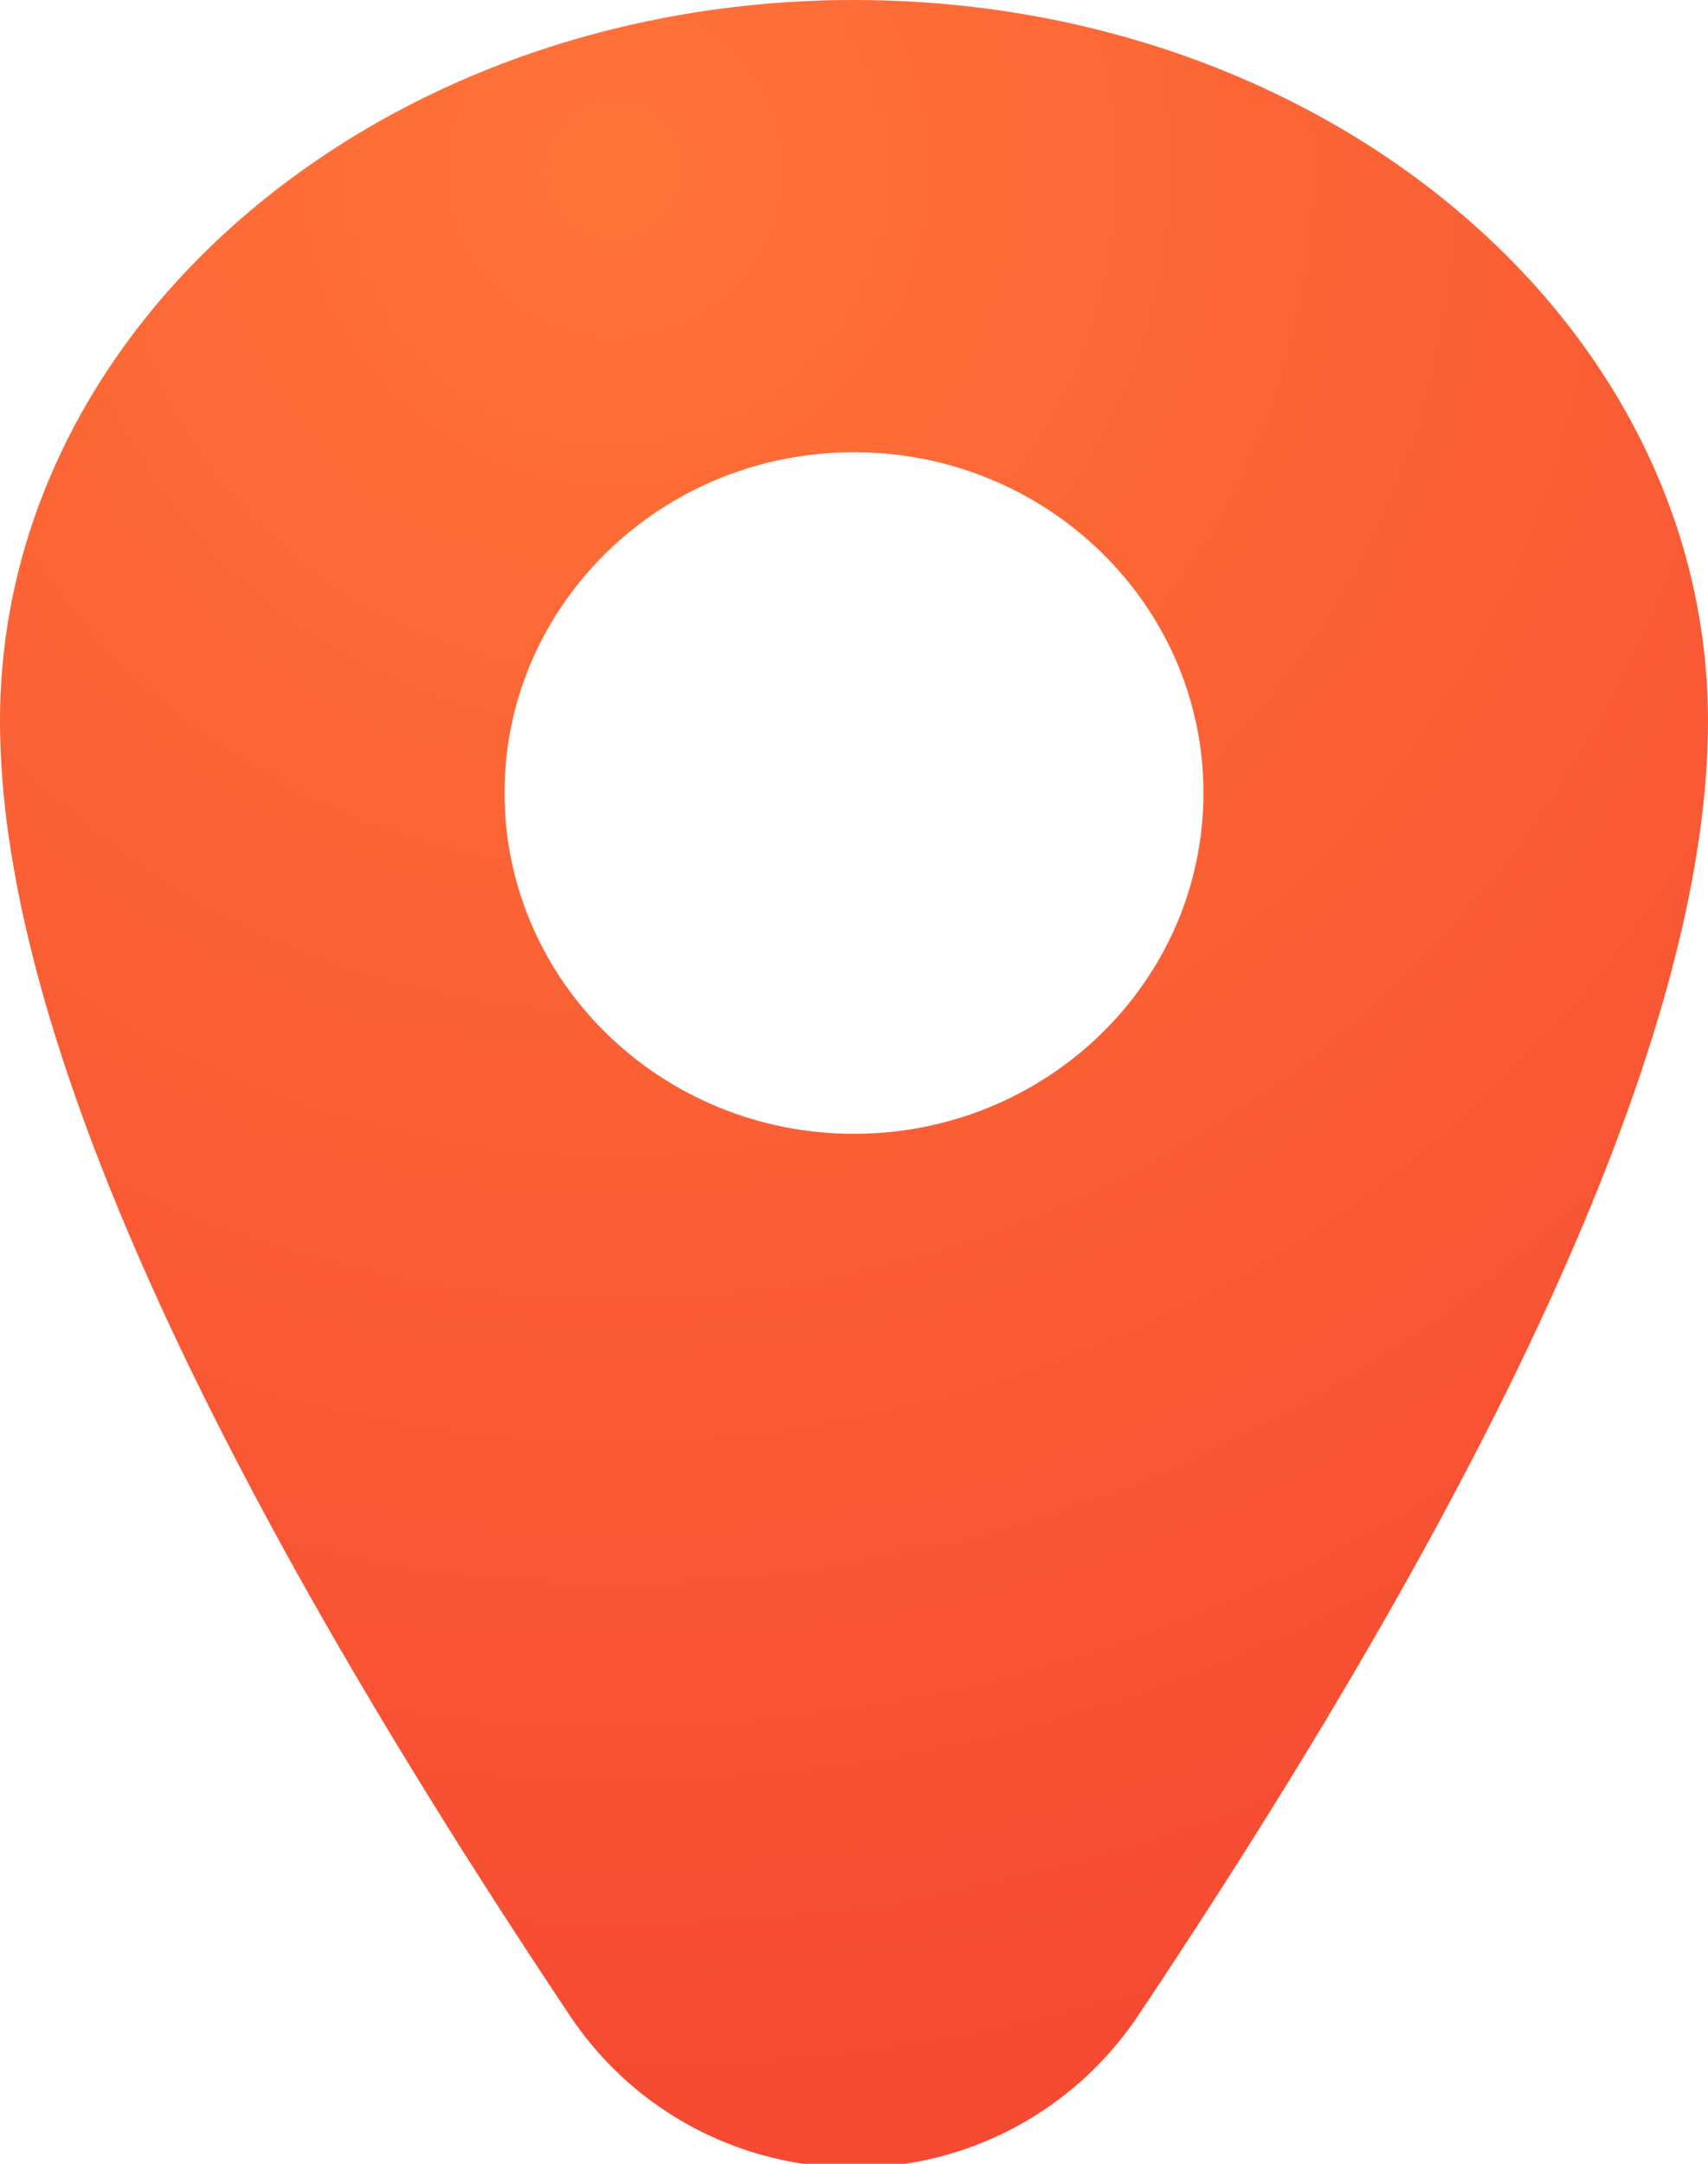 <?xml version="1.0" encoding="UTF-8"?>
<svg width="15px" height="19px" viewBox="0 0 15 19" version="1.1" xmlns="http://www.w3.org/2000/svg" xmlns:xlink="http://www.w3.org/1999/xlink">
    <!-- Generator: Sketch 55.2 (78181) - https://sketchapp.com -->
    <title>Combined Shape</title>
    <desc>Created with Sketch.</desc>
    <defs>
        <radialGradient cx="35.401%" cy="7.324%" fx="35.401%" fy="7.324%" r="122.42%" gradientTransform="translate(0.354,0.073),scale(1,0.789),rotate(73.517),translate(-0.354,-0.073)" id="radialGradient-1">
            <stop stop-color="#FF7338" offset="0%"></stop>
            <stop stop-color="#F54732" offset="100%"></stop>
        </radialGradient>
    </defs>
    <g id="Page-1" stroke="none" stroke-width="1" fill="none" fill-rule="evenodd">
        <g id="naslovna_strana" transform="translate(-988, -723)" fill="url(#radialGradient-1)">
            <path d="M995.5,723 C999.646,723 1003,725.831 1003,729.331 C1003,731.918 1001.331,735.707 997.994,740.701 C997.775,741.028 997.494,741.309 997.167,741.528 C995.789,742.448 993.926,742.078 993.006,740.701 C989.669,735.707 988,731.918 988,729.331 C988,725.831 991.354,723 995.5,723 Z M995.5,732.956 C997.194,732.956 998.569,731.615 998.569,729.963 C998.569,728.311 997.194,726.971 995.5,726.971 C993.806,726.971 992.431,728.311 992.431,729.963 C992.431,731.615 993.806,732.956 995.5,732.956 Z" id="Combined-Shape"></path>
        </g>
    </g>
</svg>